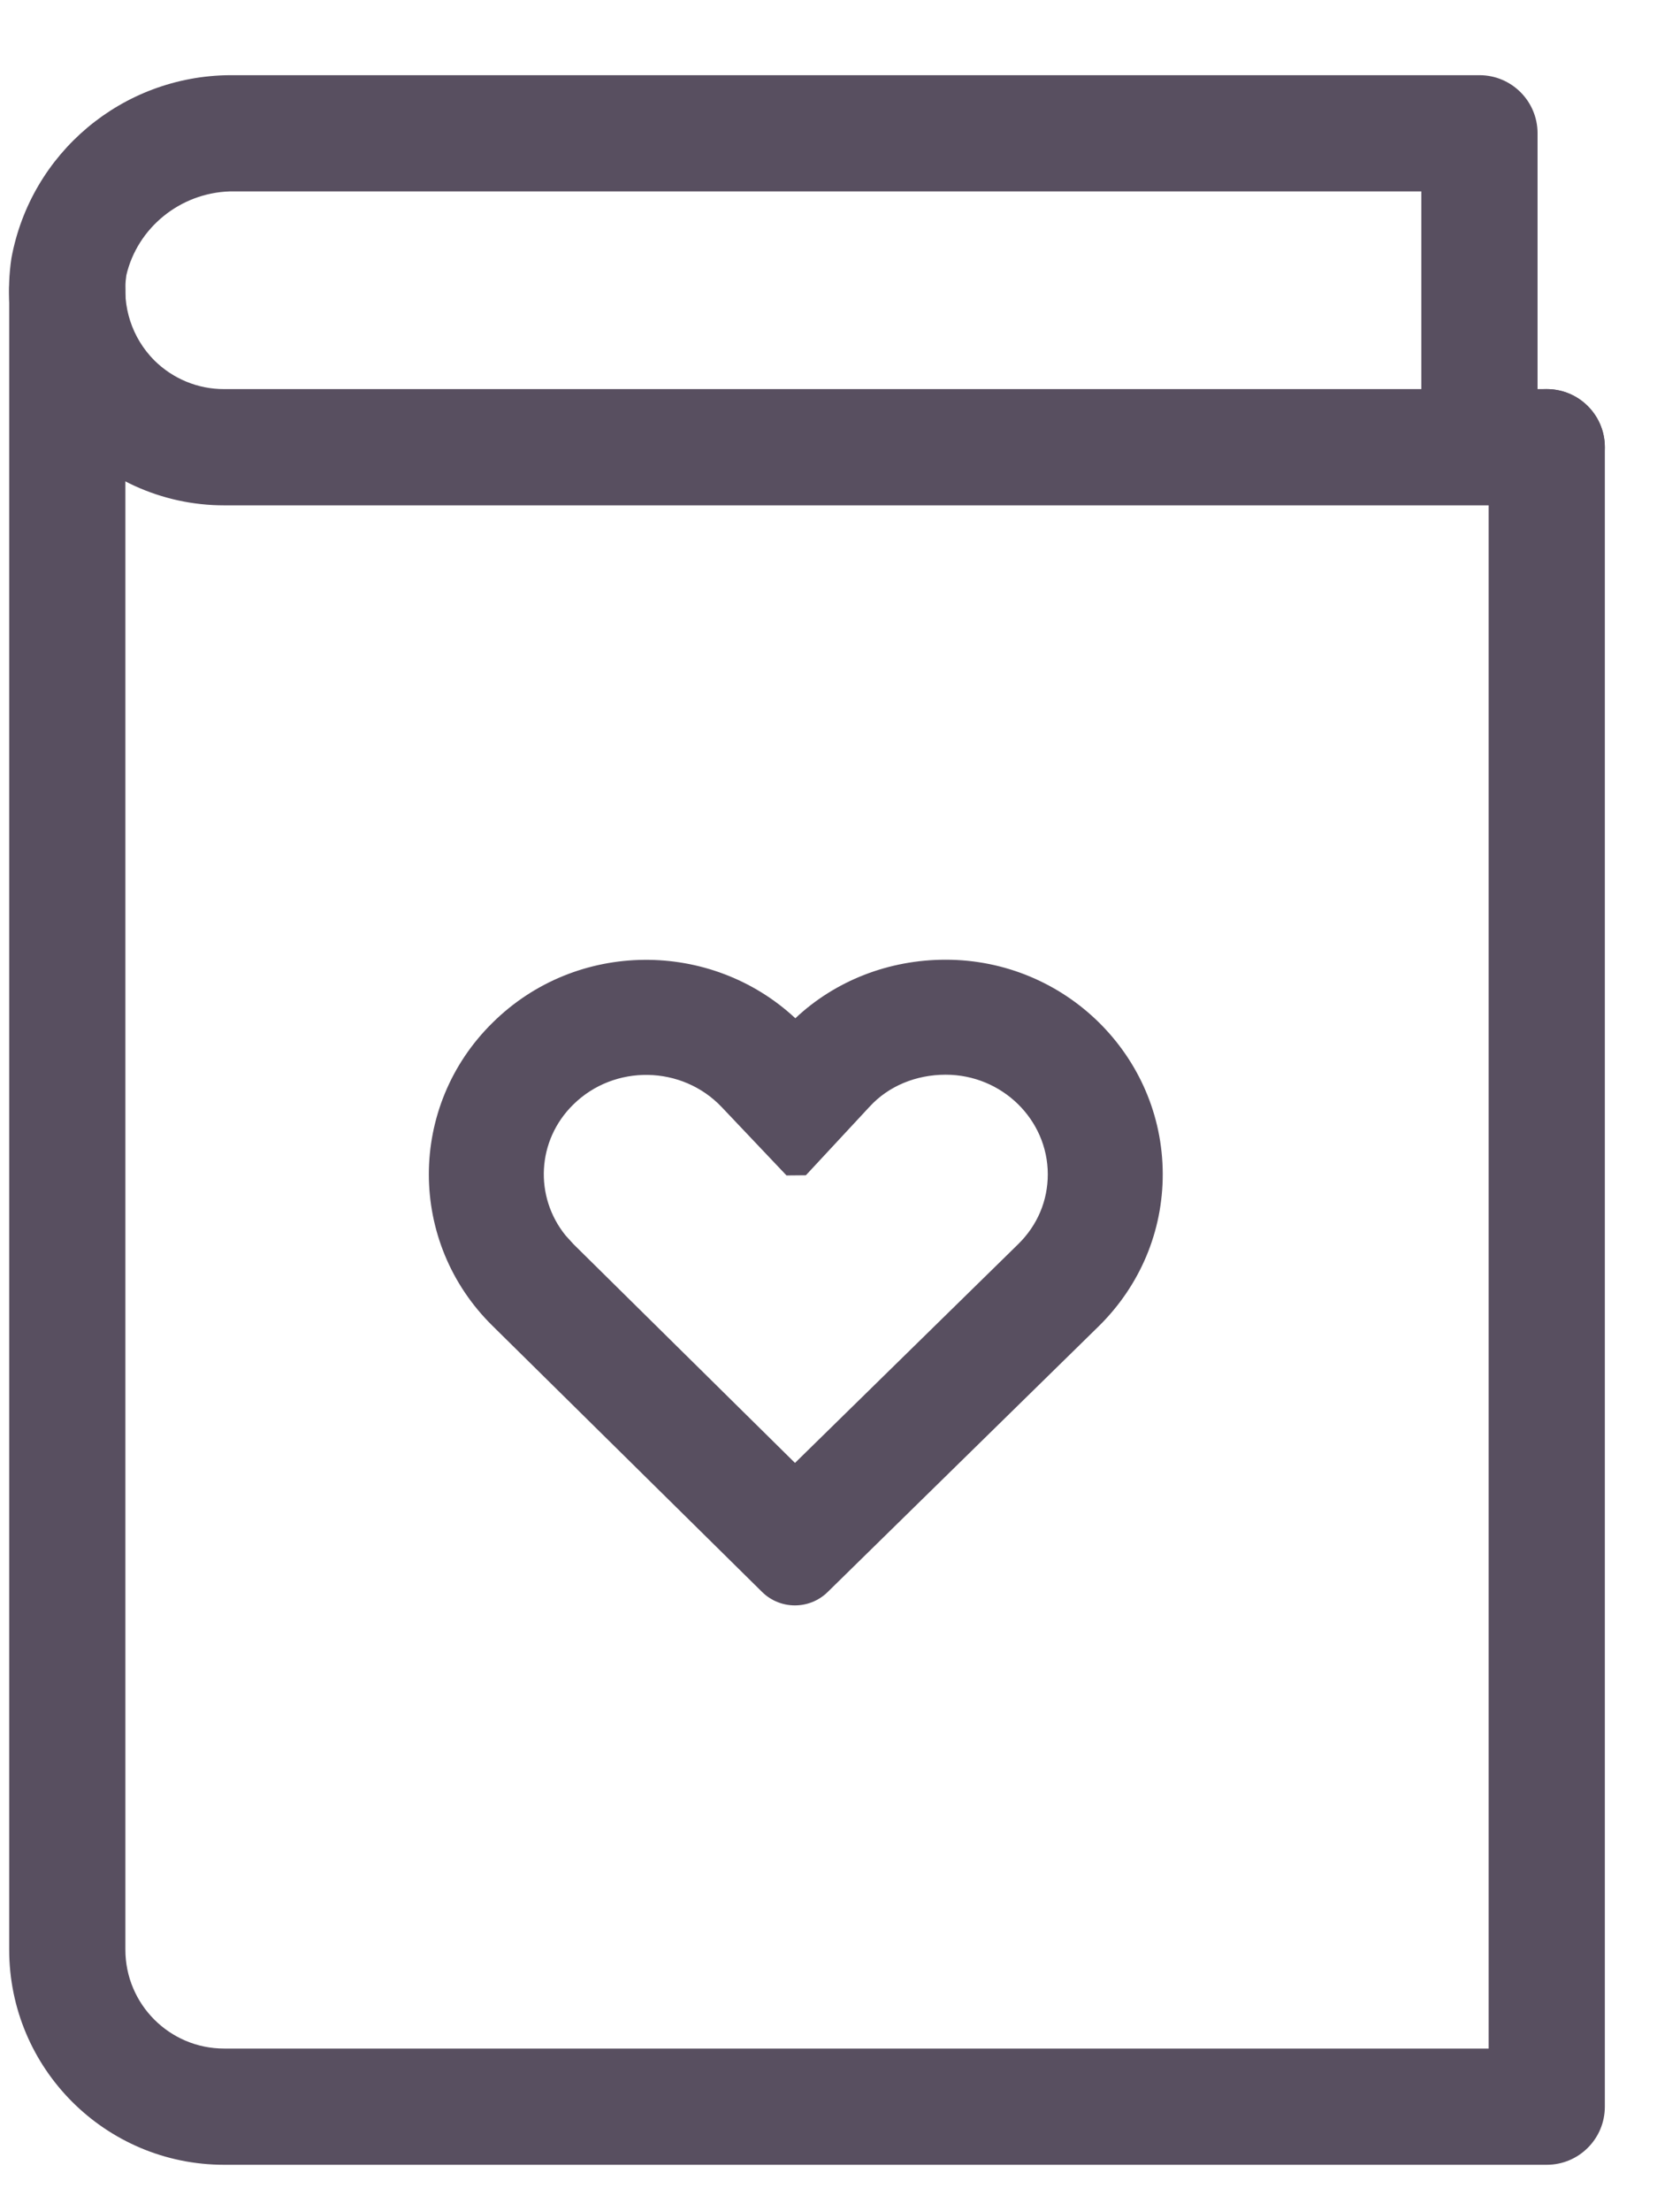 <?xml version="1.0" encoding="UTF-8"?>
<svg width="19px" height="25px" viewBox="0 0 19 25" version="1.1" xmlns="http://www.w3.org/2000/svg" xmlns:xlink="http://www.w3.org/1999/xlink">
    <!-- Generator: Sketch 57.1 (83088) - https://sketch.com -->
    <title>icon_diary</title>
    <desc>Created with Sketch.</desc>
    <g id="Page-1" stroke="none" stroke-width="1" fill="none" fill-rule="evenodd">
        <g id="bj_uc01-copy-2" transform="translate(-179, -1543)" fill="#584F60" fill-rule="nonzero">
            <g id="UI-Bars-/-Tab-Bars-/-Base-/-Light-/-5-Text-Icons" transform="translate(-25, 1537)">
                <g id="#3">
                    <g transform="translate(150, 0)">
                        <g id="icon_diary" transform="translate(54, 6)">
                            <path d="M16.732,0.85 C17.095,0.85 17.389,1.144 17.389,1.507 L17.389,4.399 L17.493,4.399 C17.856,4.399 18.15,4.693 18.15,5.056 C18.15,5.419 17.856,5.713 17.493,5.713 L2.535,5.713 C1.828,5.714 1.155,5.406 0.693,4.871 C0.23,4.335 0.024,3.625 0.129,2.92 C0.348,1.728 1.383,0.86 2.596,0.85 L16.732,0.85 Z M16.075,2.164 L2.598,2.164 C2.036,2.182 1.555,2.575 1.429,3.111 C1.377,3.464 1.493,3.82 1.744,4.073 C1.954,4.282 2.238,4.4 2.535,4.399 L16.075,4.399 L16.075,2.164 Z" id="Shape"></path>
                            <path d="M16.836,5.056 C16.836,4.693 17.13,4.399 17.493,4.399 C17.856,4.399 18.15,4.693 18.15,5.056 L18.15,23.817 C18.15,24.18 17.856,24.474 17.493,24.474 L2.535,24.474 C1.192,24.474 0.104,23.385 0.104,22.042 L0.104,3.282 C0.104,2.919 0.398,2.625 0.761,2.625 C1.123,2.625 1.418,2.919 1.418,3.282 L1.418,22.042 C1.418,22.659 1.918,23.16 2.535,23.16 L16.836,23.16 L16.836,5.056 Z" id="Path"></path>
                            <path d="M10.695,10.85 C12.047,10.85 13.148,11.935 13.15,13.273 C13.151,13.921 12.894,14.532 12.428,14.992 L9.359,18 C9.154,18.2 8.824,18.2 8.619,17.998 L5.573,14.992 C4.609,14.047 4.609,12.505 5.574,11.559 C6.521,10.625 8.039,10.622 8.995,11.512 C9.444,11.089 10.05,10.85 10.695,10.85 Z M10.695,12.15 C10.358,12.15 10.049,12.28 9.839,12.507 L9.114,13.287 L8.895,13.289 L8.162,12.516 C7.713,12.043 6.949,12.029 6.484,12.487 C6.07,12.893 6.041,13.529 6.397,13.968 L6.486,14.066 L8.991,16.539 L11.515,14.066 C11.734,13.851 11.85,13.574 11.85,13.275 C11.849,12.657 11.332,12.15 10.695,12.15 Z" id="Shape"></path>
                        </g>
                    </g>
                </g>
            </g>
        </g>
    </g>
</svg>